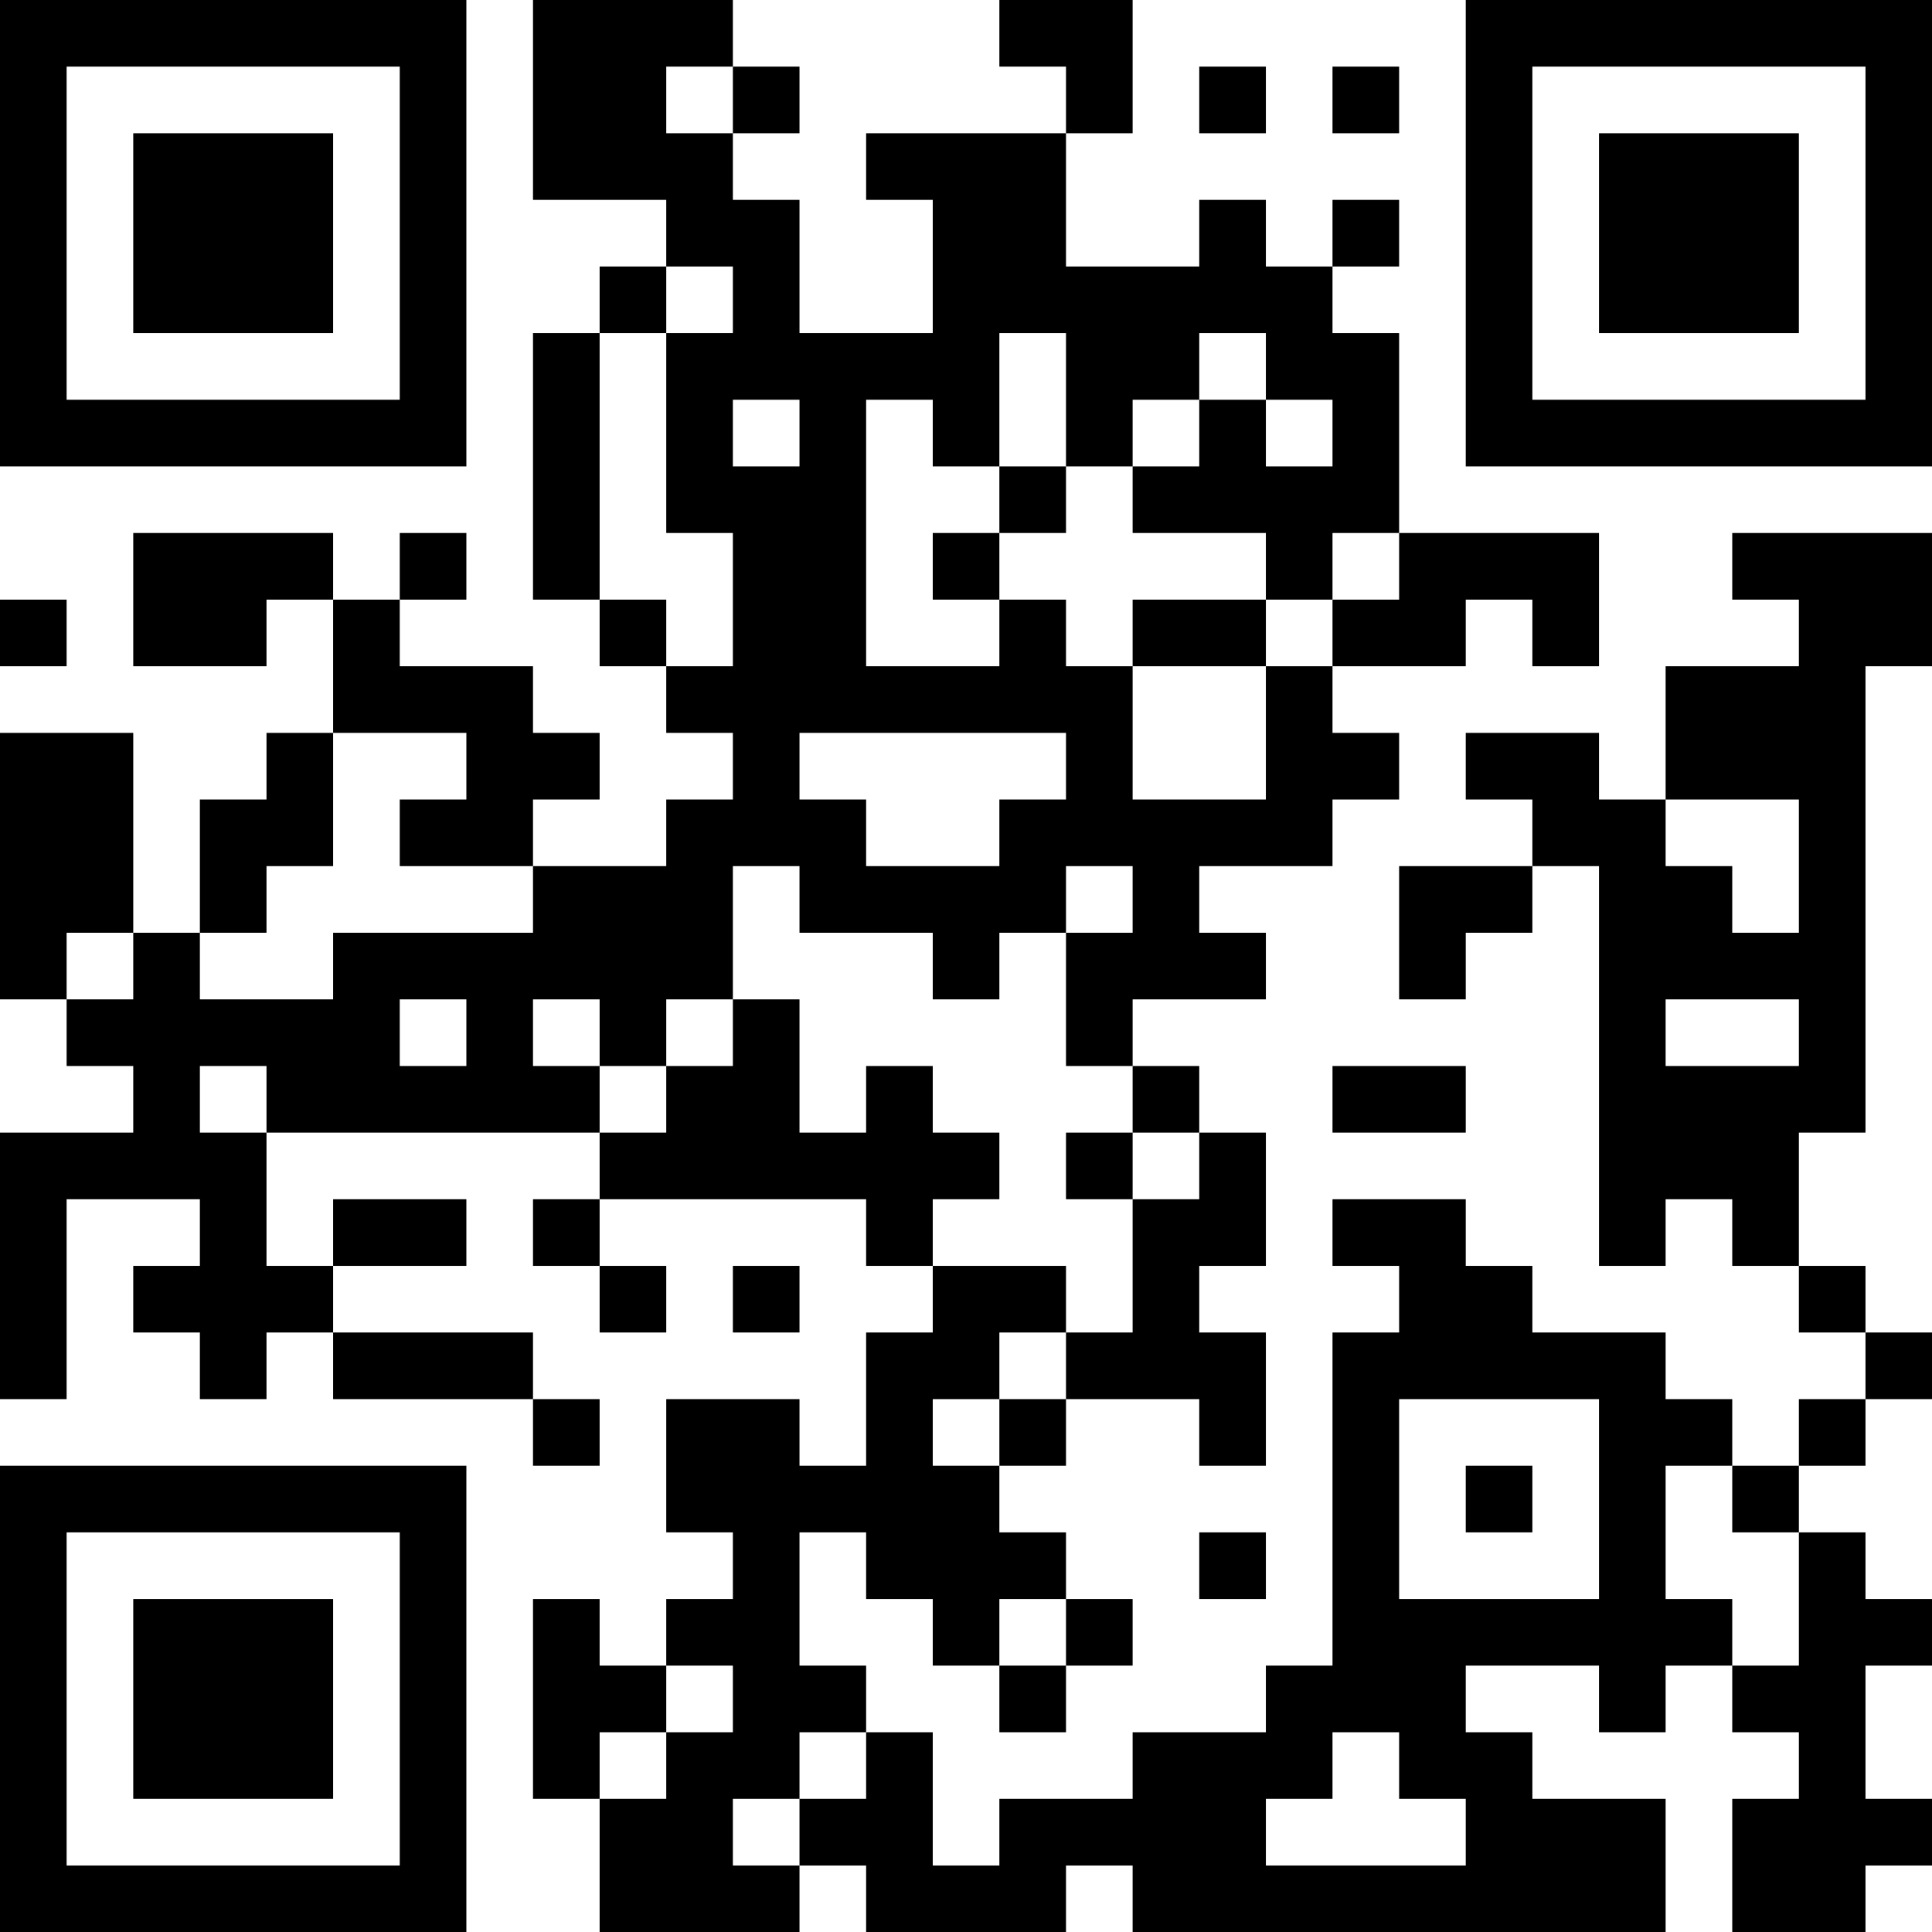 <?xml version="1.0" encoding="UTF-8"?>
<svg xmlns="http://www.w3.org/2000/svg" version="1.1" width="200" height="200" viewBox="0 0 200 200"><rect x="0" y="0" width="200" height="200" fill="#ffffff"/><g transform="scale(6.897)"><g transform="translate(0,0)"><path fill-rule="evenodd" d="M8 0L8 3L10 3L10 4L9 4L9 5L8 5L8 9L9 9L9 10L10 10L10 11L11 11L11 12L10 12L10 13L8 13L8 12L9 12L9 11L8 11L8 10L6 10L6 9L7 9L7 8L6 8L6 9L5 9L5 8L2 8L2 10L4 10L4 9L5 9L5 11L4 11L4 12L3 12L3 14L2 14L2 11L0 11L0 15L1 15L1 16L2 16L2 17L0 17L0 21L1 21L1 18L3 18L3 19L2 19L2 20L3 20L3 21L4 21L4 20L5 20L5 21L8 21L8 22L9 22L9 21L8 21L8 20L5 20L5 19L7 19L7 18L5 18L5 19L4 19L4 17L9 17L9 18L8 18L8 19L9 19L9 20L10 20L10 19L9 19L9 18L13 18L13 19L14 19L14 20L13 20L13 22L12 22L12 21L10 21L10 23L11 23L11 24L10 24L10 25L9 25L9 24L8 24L8 27L9 27L9 29L12 29L12 28L13 28L13 29L16 29L16 28L17 28L17 29L25 29L25 27L23 27L23 26L22 26L22 25L24 25L24 26L25 26L25 25L26 25L26 26L27 26L27 27L26 27L26 29L28 29L28 28L29 28L29 27L28 27L28 25L29 25L29 24L28 24L28 23L27 23L27 22L28 22L28 21L29 21L29 20L28 20L28 19L27 19L27 17L28 17L28 10L29 10L29 8L26 8L26 9L27 9L27 10L25 10L25 12L24 12L24 11L22 11L22 12L23 12L23 13L21 13L21 15L22 15L22 14L23 14L23 13L24 13L24 19L25 19L25 18L26 18L26 19L27 19L27 20L28 20L28 21L27 21L27 22L26 22L26 21L25 21L25 20L23 20L23 19L22 19L22 18L20 18L20 19L21 19L21 20L20 20L20 25L19 25L19 26L17 26L17 27L15 27L15 28L14 28L14 26L13 26L13 25L12 25L12 23L13 23L13 24L14 24L14 25L15 25L15 26L16 26L16 25L17 25L17 24L16 24L16 23L15 23L15 22L16 22L16 21L18 21L18 22L19 22L19 20L18 20L18 19L19 19L19 17L18 17L18 16L17 16L17 15L19 15L19 14L18 14L18 13L20 13L20 12L21 12L21 11L20 11L20 10L22 10L22 9L23 9L23 10L24 10L24 8L21 8L21 5L20 5L20 4L21 4L21 3L20 3L20 4L19 4L19 3L18 3L18 4L16 4L16 2L17 2L17 0L15 0L15 1L16 1L16 2L13 2L13 3L14 3L14 5L12 5L12 3L11 3L11 2L12 2L12 1L11 1L11 0ZM10 1L10 2L11 2L11 1ZM18 1L18 2L19 2L19 1ZM20 1L20 2L21 2L21 1ZM10 4L10 5L9 5L9 9L10 9L10 10L11 10L11 8L10 8L10 5L11 5L11 4ZM15 5L15 7L14 7L14 6L13 6L13 10L15 10L15 9L16 9L16 10L17 10L17 12L19 12L19 10L20 10L20 9L21 9L21 8L20 8L20 9L19 9L19 8L17 8L17 7L18 7L18 6L19 6L19 7L20 7L20 6L19 6L19 5L18 5L18 6L17 6L17 7L16 7L16 5ZM11 6L11 7L12 7L12 6ZM15 7L15 8L14 8L14 9L15 9L15 8L16 8L16 7ZM0 9L0 10L1 10L1 9ZM17 9L17 10L19 10L19 9ZM5 11L5 13L4 13L4 14L3 14L3 15L5 15L5 14L8 14L8 13L6 13L6 12L7 12L7 11ZM12 11L12 12L13 12L13 13L15 13L15 12L16 12L16 11ZM25 12L25 13L26 13L26 14L27 14L27 12ZM11 13L11 15L10 15L10 16L9 16L9 15L8 15L8 16L9 16L9 17L10 17L10 16L11 16L11 15L12 15L12 17L13 17L13 16L14 16L14 17L15 17L15 18L14 18L14 19L16 19L16 20L15 20L15 21L14 21L14 22L15 22L15 21L16 21L16 20L17 20L17 18L18 18L18 17L17 17L17 16L16 16L16 14L17 14L17 13L16 13L16 14L15 14L15 15L14 15L14 14L12 14L12 13ZM1 14L1 15L2 15L2 14ZM6 15L6 16L7 16L7 15ZM25 15L25 16L27 16L27 15ZM3 16L3 17L4 17L4 16ZM20 16L20 17L22 17L22 16ZM16 17L16 18L17 18L17 17ZM11 19L11 20L12 20L12 19ZM21 21L21 24L24 24L24 21ZM22 22L22 23L23 23L23 22ZM25 22L25 24L26 24L26 25L27 25L27 23L26 23L26 22ZM18 23L18 24L19 24L19 23ZM15 24L15 25L16 25L16 24ZM10 25L10 26L9 26L9 27L10 27L10 26L11 26L11 25ZM12 26L12 27L11 27L11 28L12 28L12 27L13 27L13 26ZM20 26L20 27L19 27L19 28L22 28L22 27L21 27L21 26ZM0 0L0 7L7 7L7 0ZM1 1L1 6L6 6L6 1ZM2 2L2 5L5 5L5 2ZM22 0L22 7L29 7L29 0ZM23 1L23 6L28 6L28 1ZM24 2L24 5L27 5L27 2ZM0 22L0 29L7 29L7 22ZM1 23L1 28L6 28L6 23ZM2 24L2 27L5 27L5 24Z" fill="#000000"/></g></g></svg>

